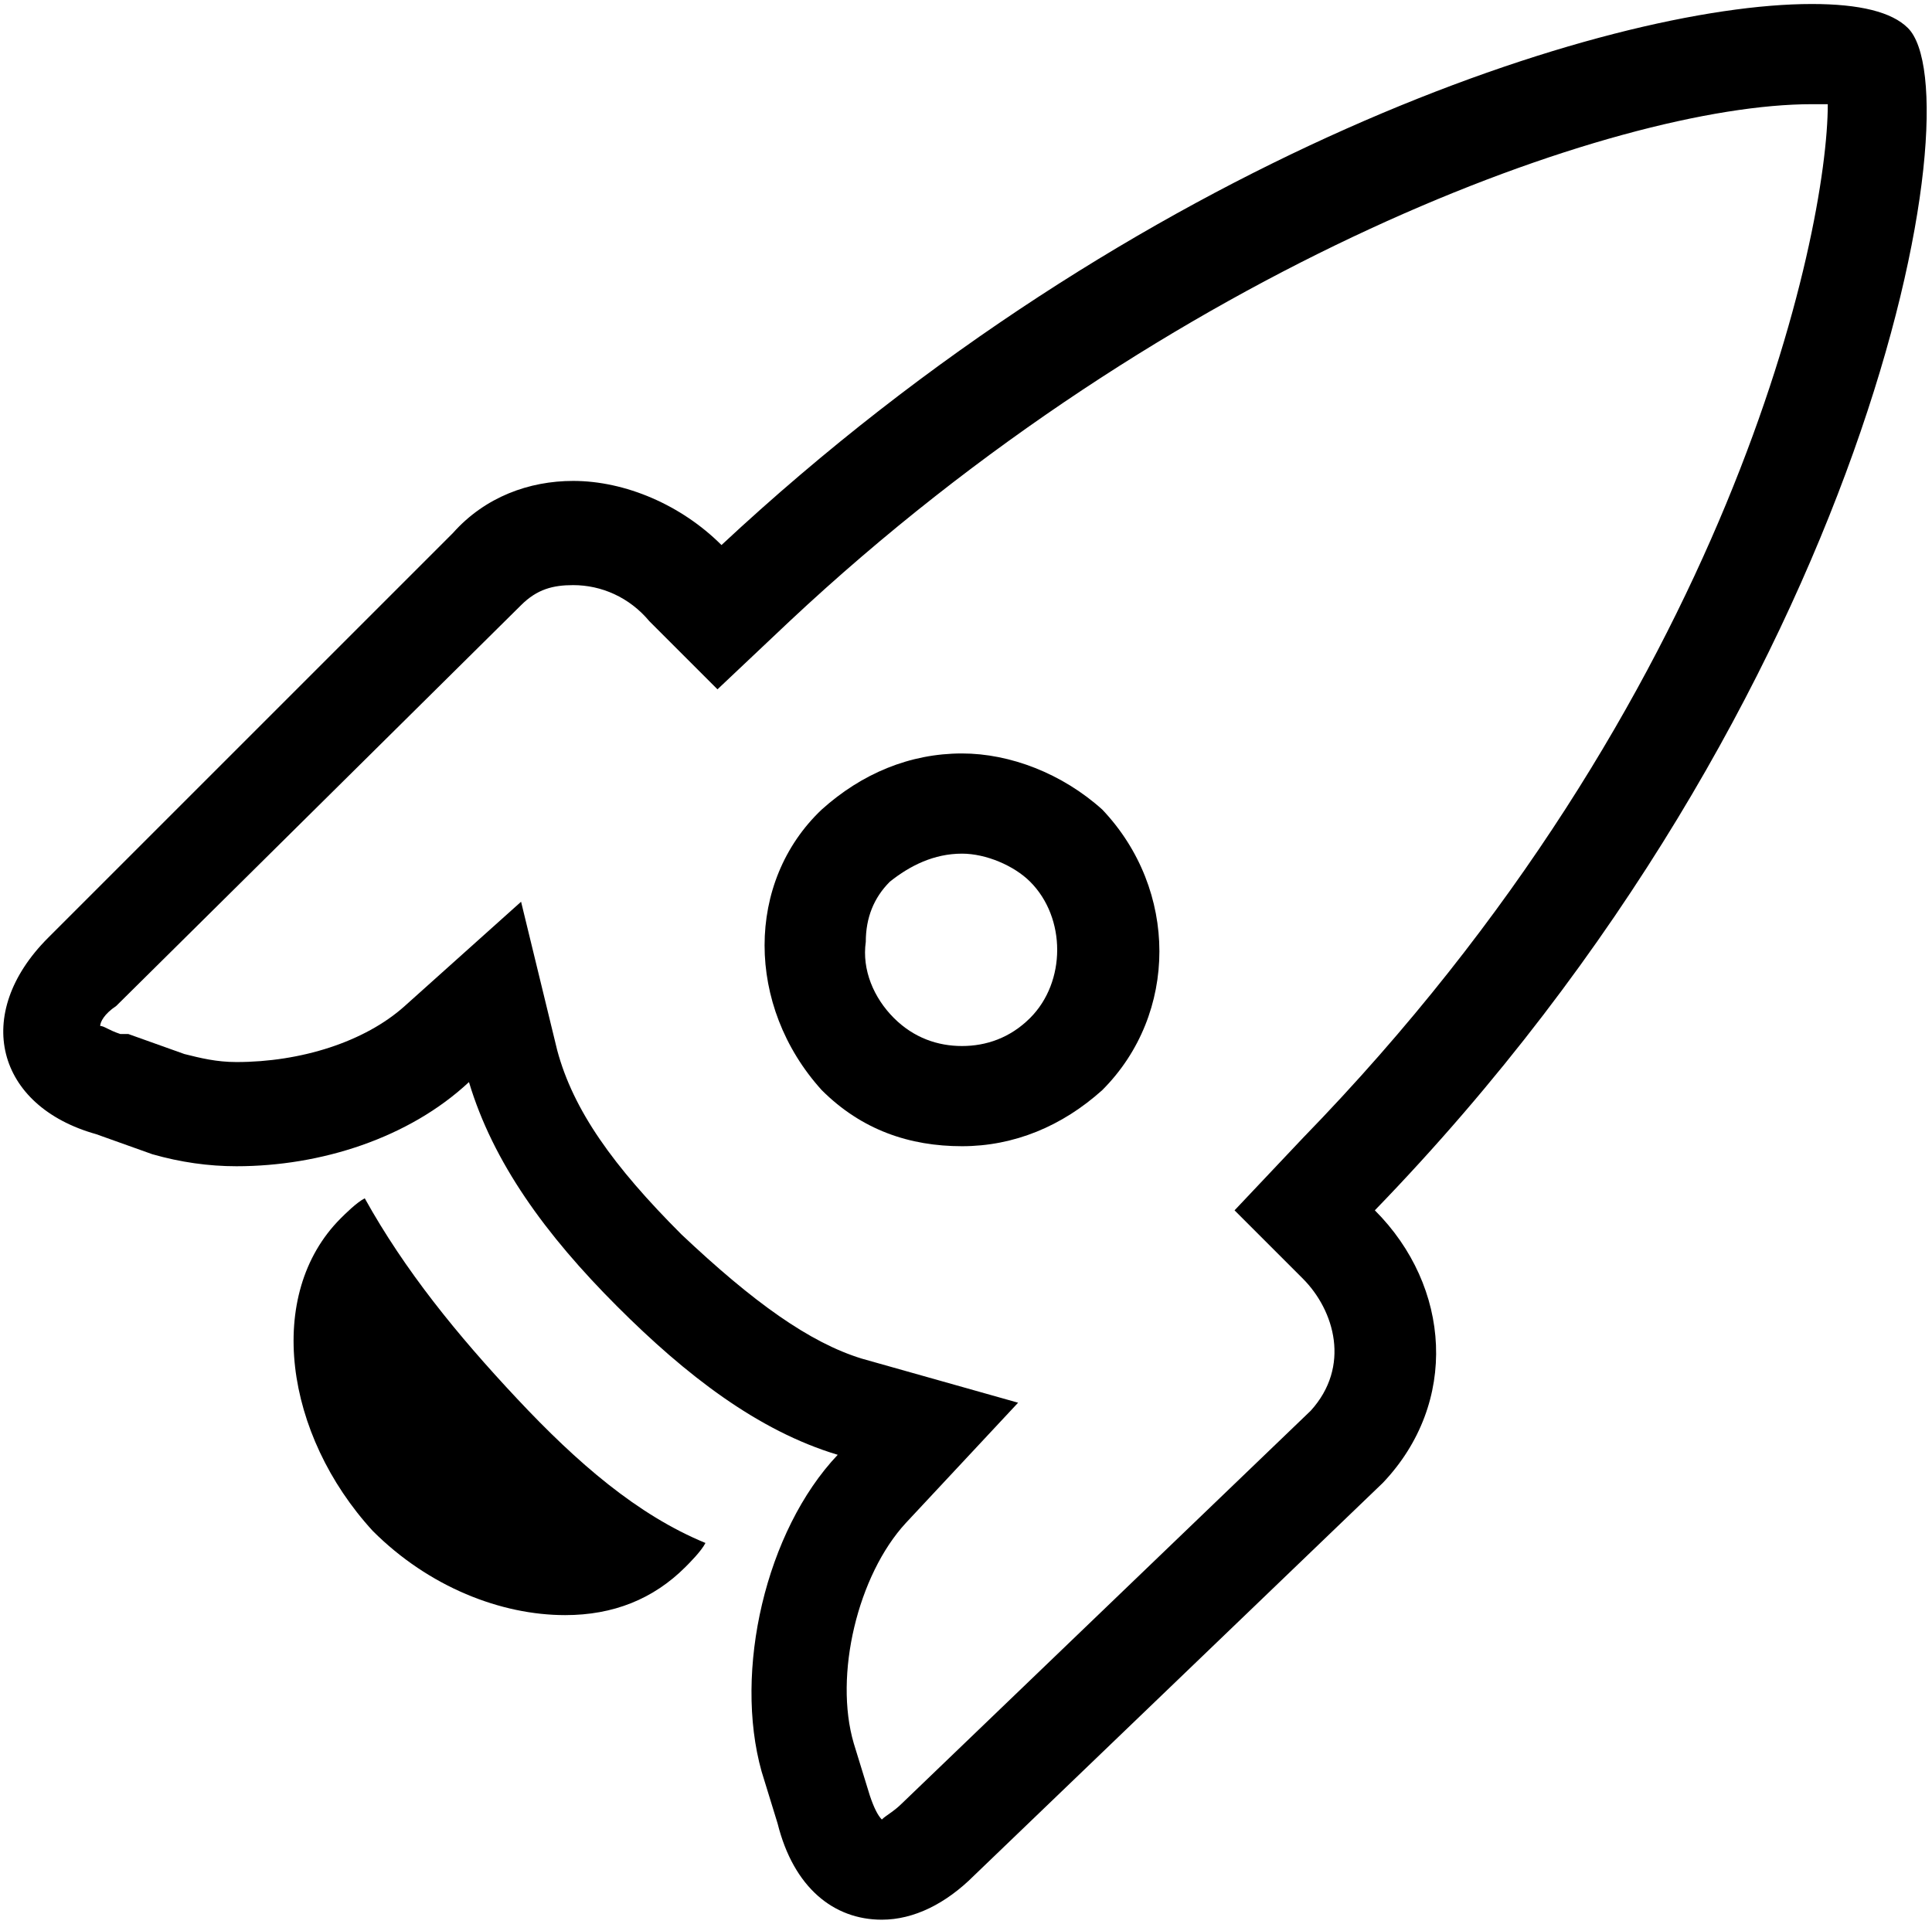 <svg enable-background="new 0 0 48.2 48" viewBox="0 0 48.2 48" xmlns="http://www.w3.org/2000/svg"><path d="m45.2 2.6h.4c0 3.2-2.4 14.8-13.1 25.8l-1.7 1.8 1.7 1.7c.8.8 1.2 2.2.2 3.3l-10.2 9.8c-.2.2-.4.3-.5.4-.1-.1-.2-.3-.3-.6l-.4-1.3c-.5-1.7.1-4.2 1.3-5.5l2.8-3-3.9-1.1c-1.3-.4-2.7-1.4-4.5-3.1-1.7-1.7-2.7-3.1-3.1-4.6l-.9-3.7-2.9 2.6c-1 .9-2.6 1.4-4.2 1.4-.5 0-.9-.1-1.3-.2l-1.4-.5h-.1-.1c-.3-.1-.4-.2-.5-.2 0-.1.1-.3.4-.5l10.1-10c.4-.4.8-.5 1.3-.5.7 0 1.4.3 1.9.9l1.7 1.7 1.8-1.7c9.5-8.9 20.6-12.9 25.5-12.9m0-2.5c-5.1 0-16.8 3.8-27.2 13.5-1-1-2.4-1.6-3.7-1.6-1.1 0-2.2.4-3 1.3l-10.1 10.1c-1.9 1.9-1.3 4.2 1.2 4.9l1.4.5c.7.2 1.4.3 2.1.3 2.1 0 4.3-.7 5.8-2.1.6 2 1.9 3.8 3.7 5.6 1.7 1.7 3.5 3.1 5.5 3.7-1.8 1.9-2.6 5.4-1.9 7.9l.4 1.3c.4 1.6 1.4 2.4 2.6 2.4.8 0 1.6-.4 2.3-1.1l10.2-9.8c1.9-2 1.7-4.9-.2-6.8 12.4-12.8 15-27.8 13.3-29.5-.4-.4-1.2-.6-2.4-.6z"/><path d="m9.1 29.9c-.2.1-.5.4-.6.5-1.9 1.9-1.4 5.4.8 7.8 1.4 1.4 3.2 2.1 4.8 2.1 1.2 0 2.2-.4 3-1.2.1-.1.4-.4.5-.6-1.7-.7-3.2-2-4.7-3.6s-2.8-3.2-3.8-5z"/><path d="m24 21.3c.6 0 1.3.3 1.7.7.9.9.9 2.5 0 3.4-.5.5-1.1.7-1.7.7s-1.2-.2-1.7-.7-.8-1.2-.7-1.9c0-.6.2-1.1.6-1.5.5-.4 1.1-.7 1.8-.7m0-2.5c-1.3 0-2.5.5-3.5 1.4-1.9 1.8-1.9 4.9 0 7 1 1 2.2 1.4 3.5 1.4s2.5-.5 3.5-1.4c1.9-1.9 1.9-5 0-7-1-.9-2.3-1.4-3.5-1.4z"/></svg>